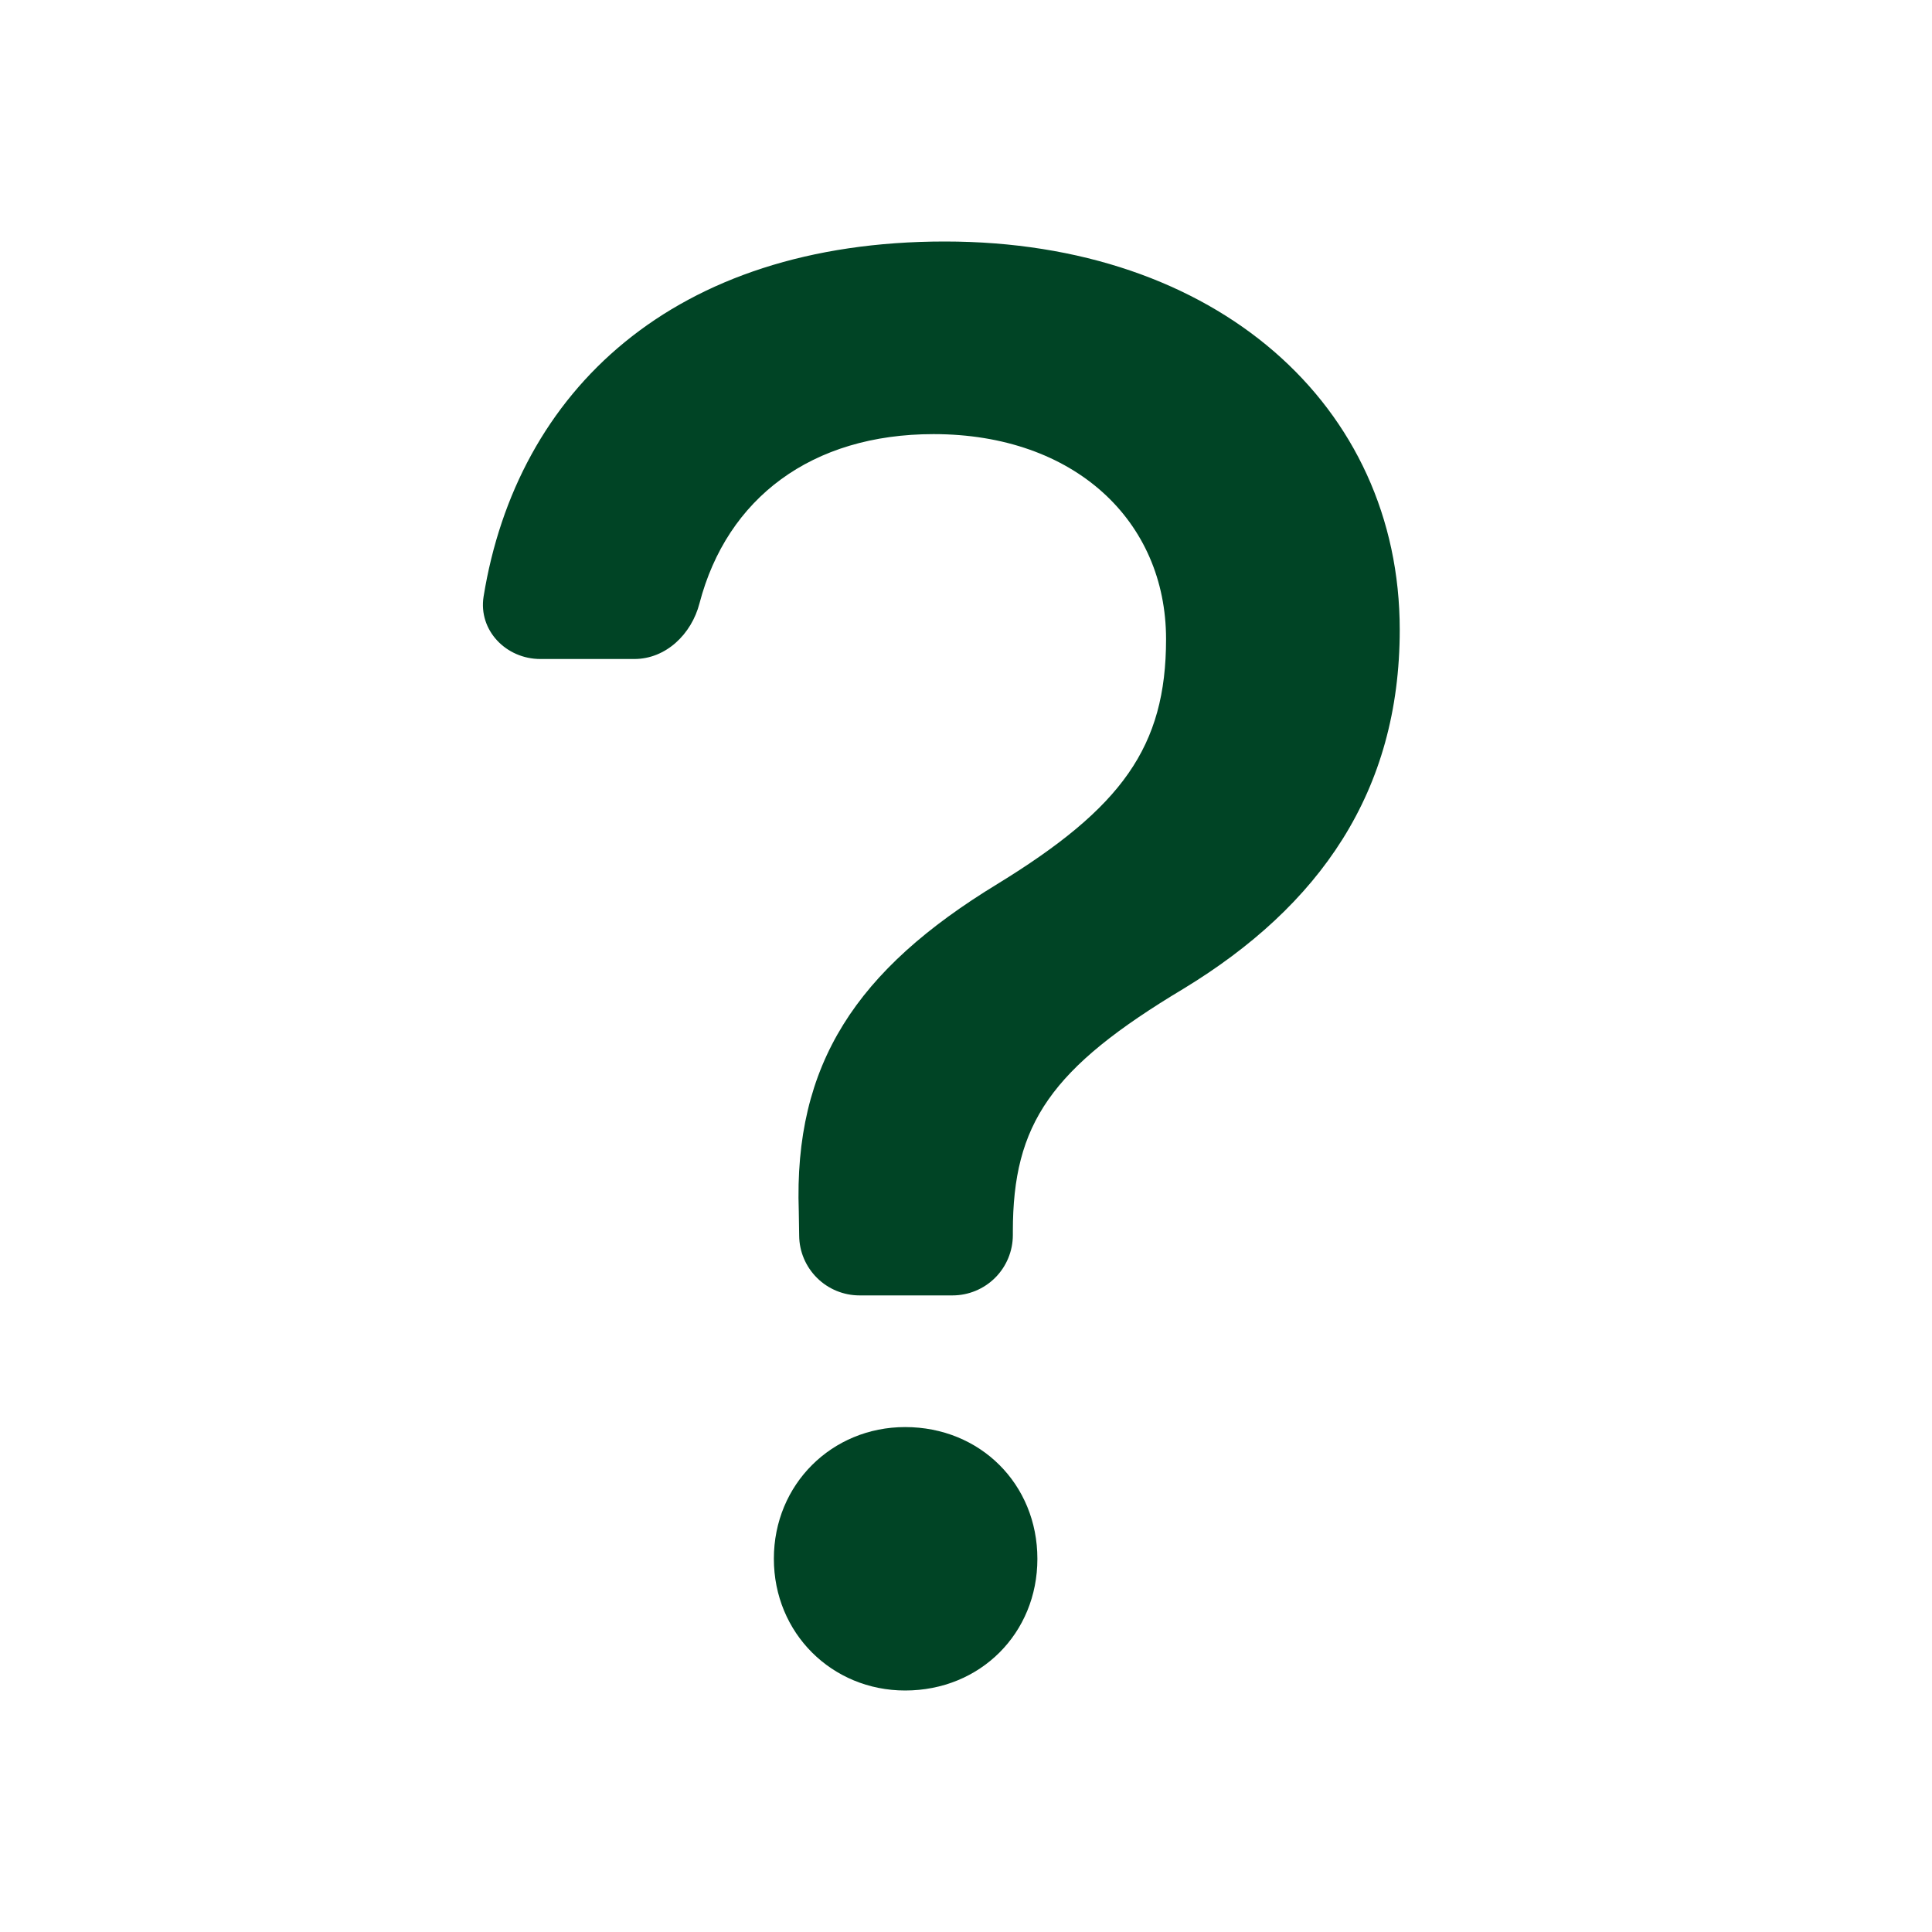 <svg width="20" height="20" viewBox="0 0 20 20" fill="none" xmlns="http://www.w3.org/2000/svg">
<path fill-rule="evenodd" clip-rule="evenodd" d="M5.594 6.822C5.239 6.822 4.951 6.526 5.006 6.176C5.35 4.05 6.97 2.5 9.781 2.5C12.594 2.5 14.49 4.2 14.49 6.519C14.49 8.199 13.659 9.379 12.252 10.235C10.877 11.059 10.485 11.633 10.485 12.748V12.785C10.485 12.951 10.419 13.11 10.302 13.227C10.185 13.344 10.026 13.41 9.86 13.41H8.898C8.733 13.41 8.575 13.345 8.458 13.229C8.341 13.113 8.274 12.956 8.273 12.791L8.269 12.541C8.215 11.015 8.865 10.04 10.325 9.151C11.613 8.361 12.071 7.732 12.071 6.616C12.071 5.393 11.124 4.494 9.664 4.494C8.403 4.494 7.526 5.155 7.241 6.246C7.159 6.564 6.894 6.822 6.566 6.822H5.595H5.594ZM9.37 17.5C10.148 17.5 10.739 16.907 10.739 16.137C10.739 15.365 10.148 14.773 9.37 14.773C8.613 14.773 8.011 15.365 8.011 16.136C8.011 16.907 8.613 17.5 9.37 17.5Z" fill="#004425"/>
</svg>
